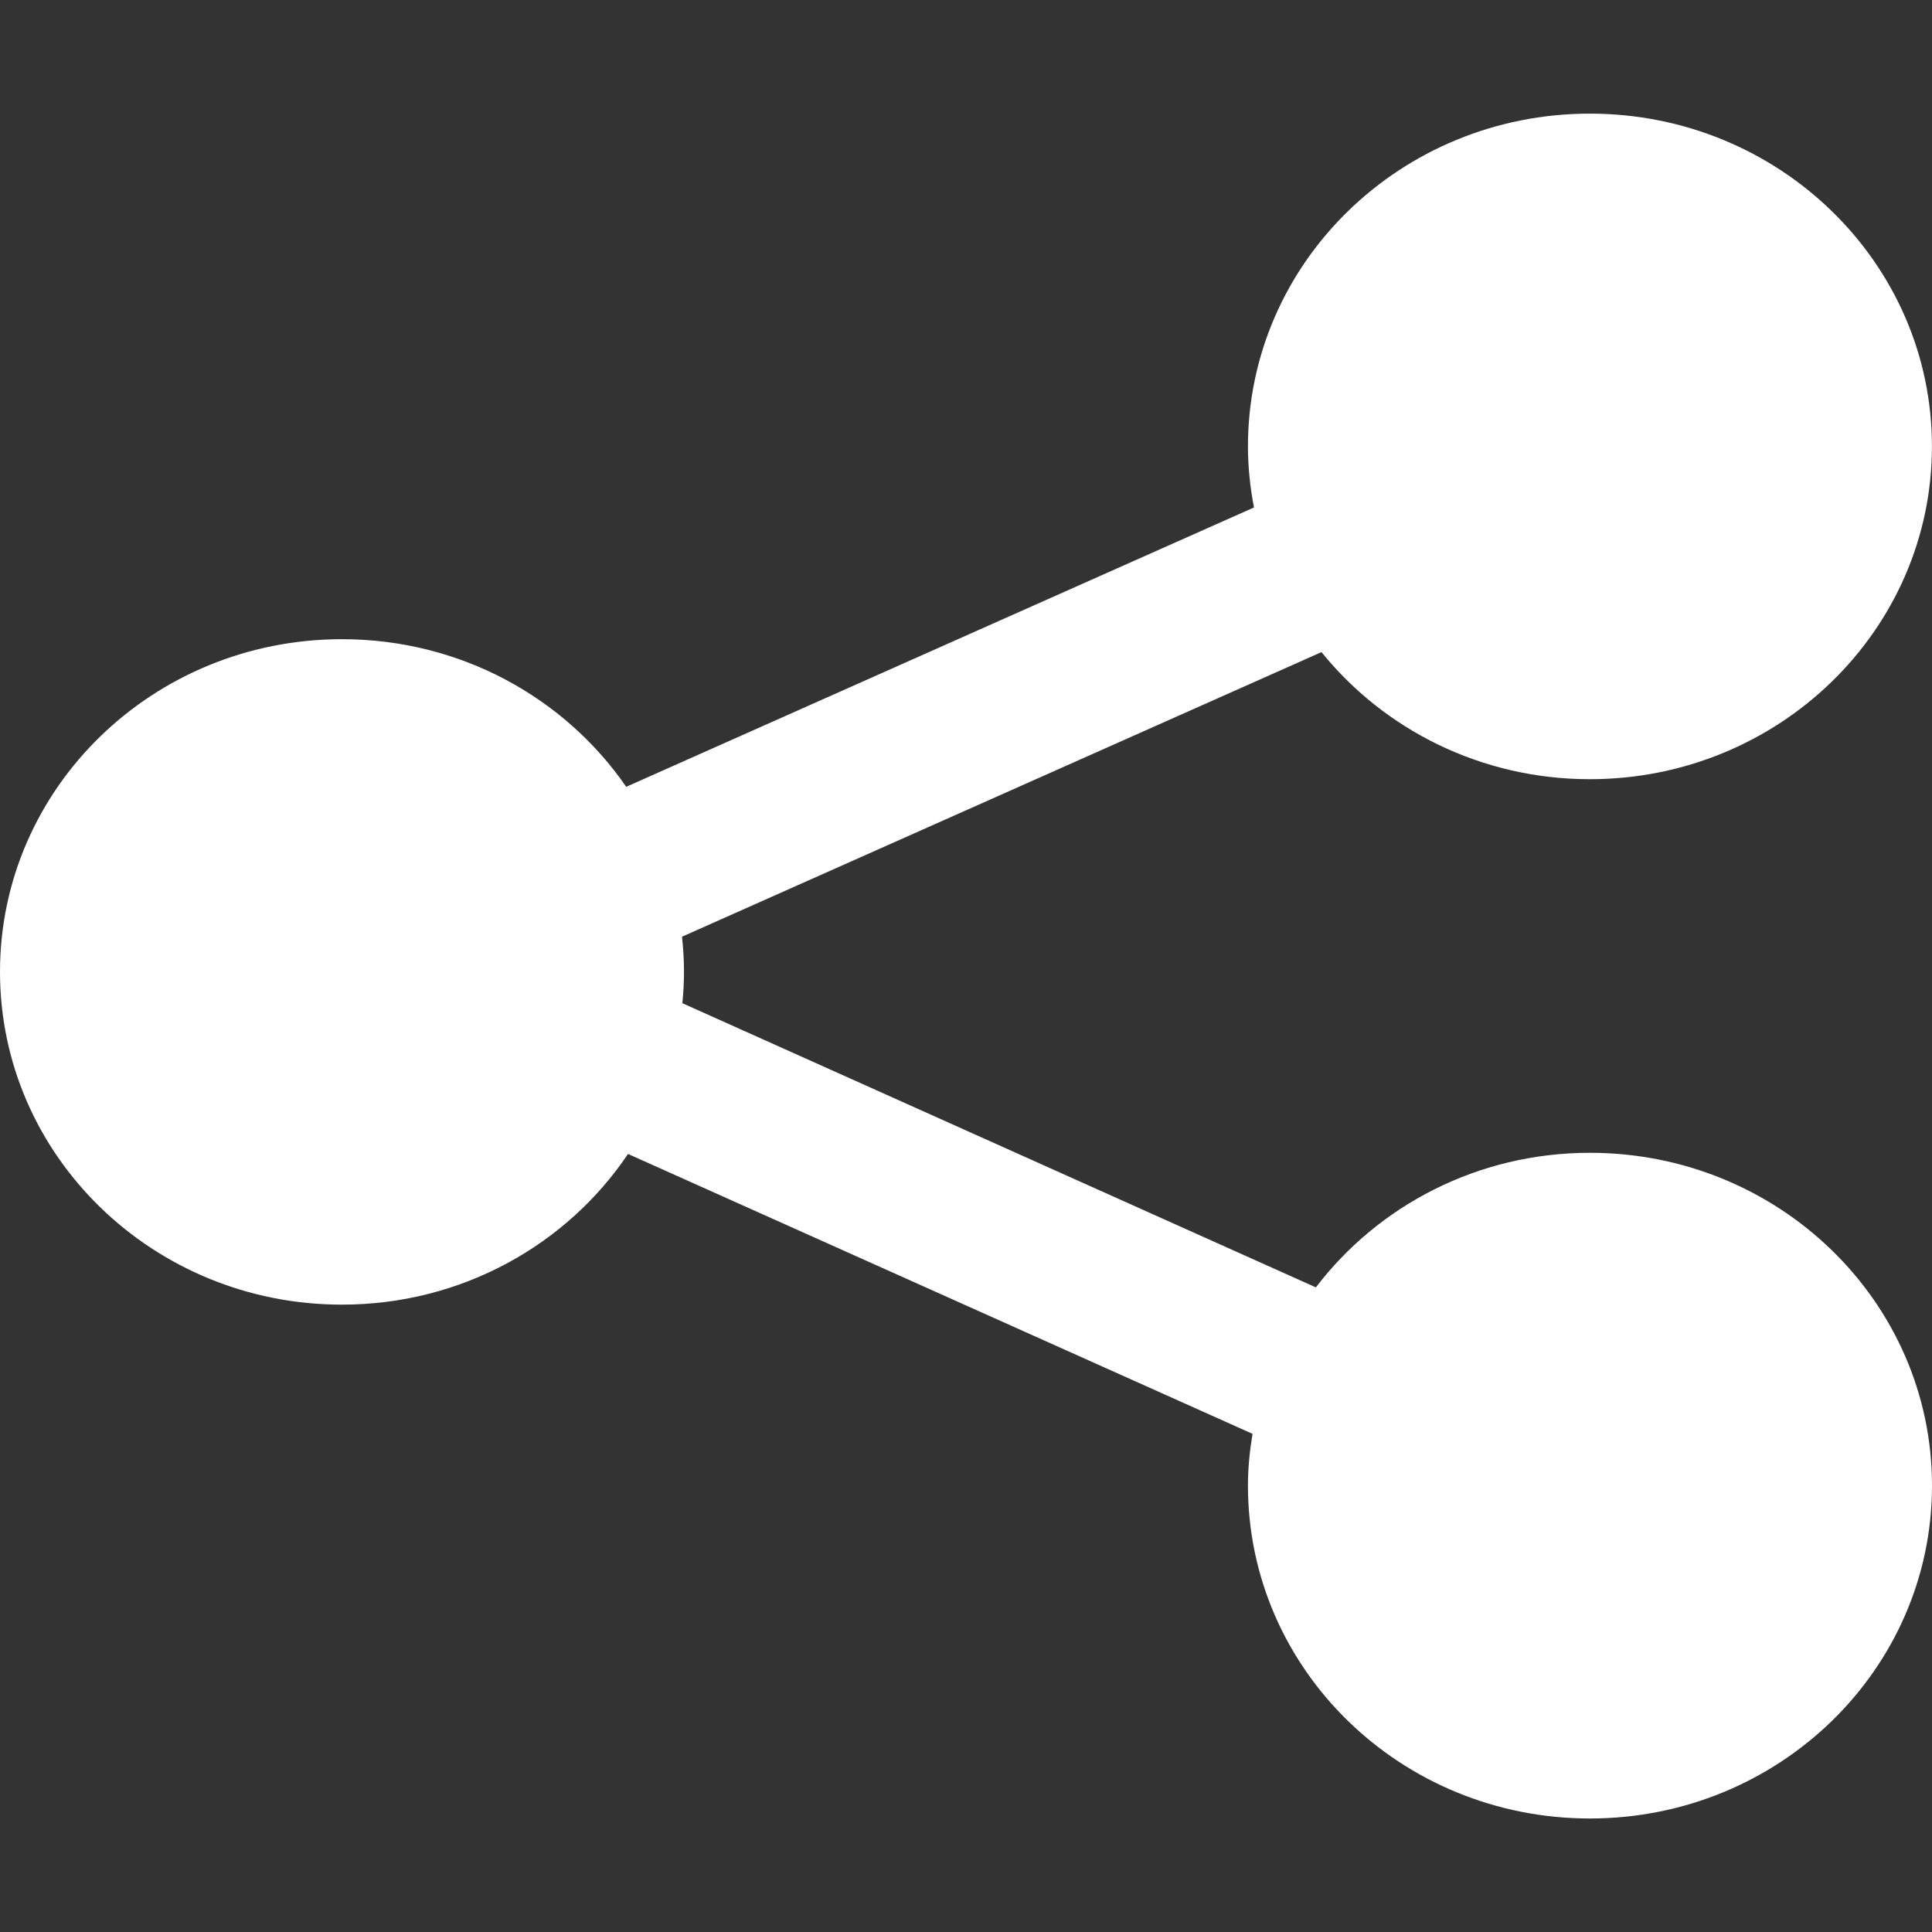 <?xml version="1.0" encoding="iso-8859-1"?>
<!-- Generator: Adobe Illustrator 14.0.0, SVG Export Plug-In . SVG Version: 6.00 Build 43363)  -->
<!DOCTYPE svg PUBLIC "-//W3C//DTD SVG 1.1//EN" "http://www.w3.org/Graphics/SVG/1.1/DTD/svg11.dtd">
<svg version="1.1" id="icon-m-toolbar-share-layer" xmlns="http://www.w3.org/2000/svg" xmlns:xlink="http://www.w3.org/1999/xlink"
	 x="0px" y="0px" width="32px" height="32px" viewBox="0 0 32 32" style="enable-background:new 0 0 32 32;" xml:space="preserve">
<rect x="0" y="0" width="32" height="32" fill="#333333" stroke="none"/>
<g id="icon-m-toolbar-share_1_">
	<rect style="fill:none;" width="32" height="32"/>
	<path id="Share_2_" style="fill:#FFFFFF;" d="M26.334,19.094c-1.861,0-3.508,0.877-4.539,2.229l-10.493-4.707
		c0.017-0.171,0.027-0.343,0.027-0.519c0-0.196-0.012-0.392-0.033-0.582l10.592-4.714c1.035,1.281,2.641,2.105,4.445,2.105
		c3.129,0,5.666-2.469,5.666-5.513s-2.537-5.511-5.666-5.511S20.67,4.35,20.67,7.394c0,0.346,0.037,0.684,0.1,1.011l-10.398,4.627
		c-1.017-1.475-2.744-2.445-4.708-2.445C2.535,10.586,0,13.053,0,16.097s2.535,5.512,5.663,5.512c1.984,0,3.729-0.993,4.739-2.496
		l10.344,4.636c-0.047,0.28-0.076,0.564-0.076,0.858c0,3.046,2.535,5.513,5.664,5.513S32,27.652,32,24.606
		S29.463,19.094,26.334,19.094z"/>
</g>
</svg>
